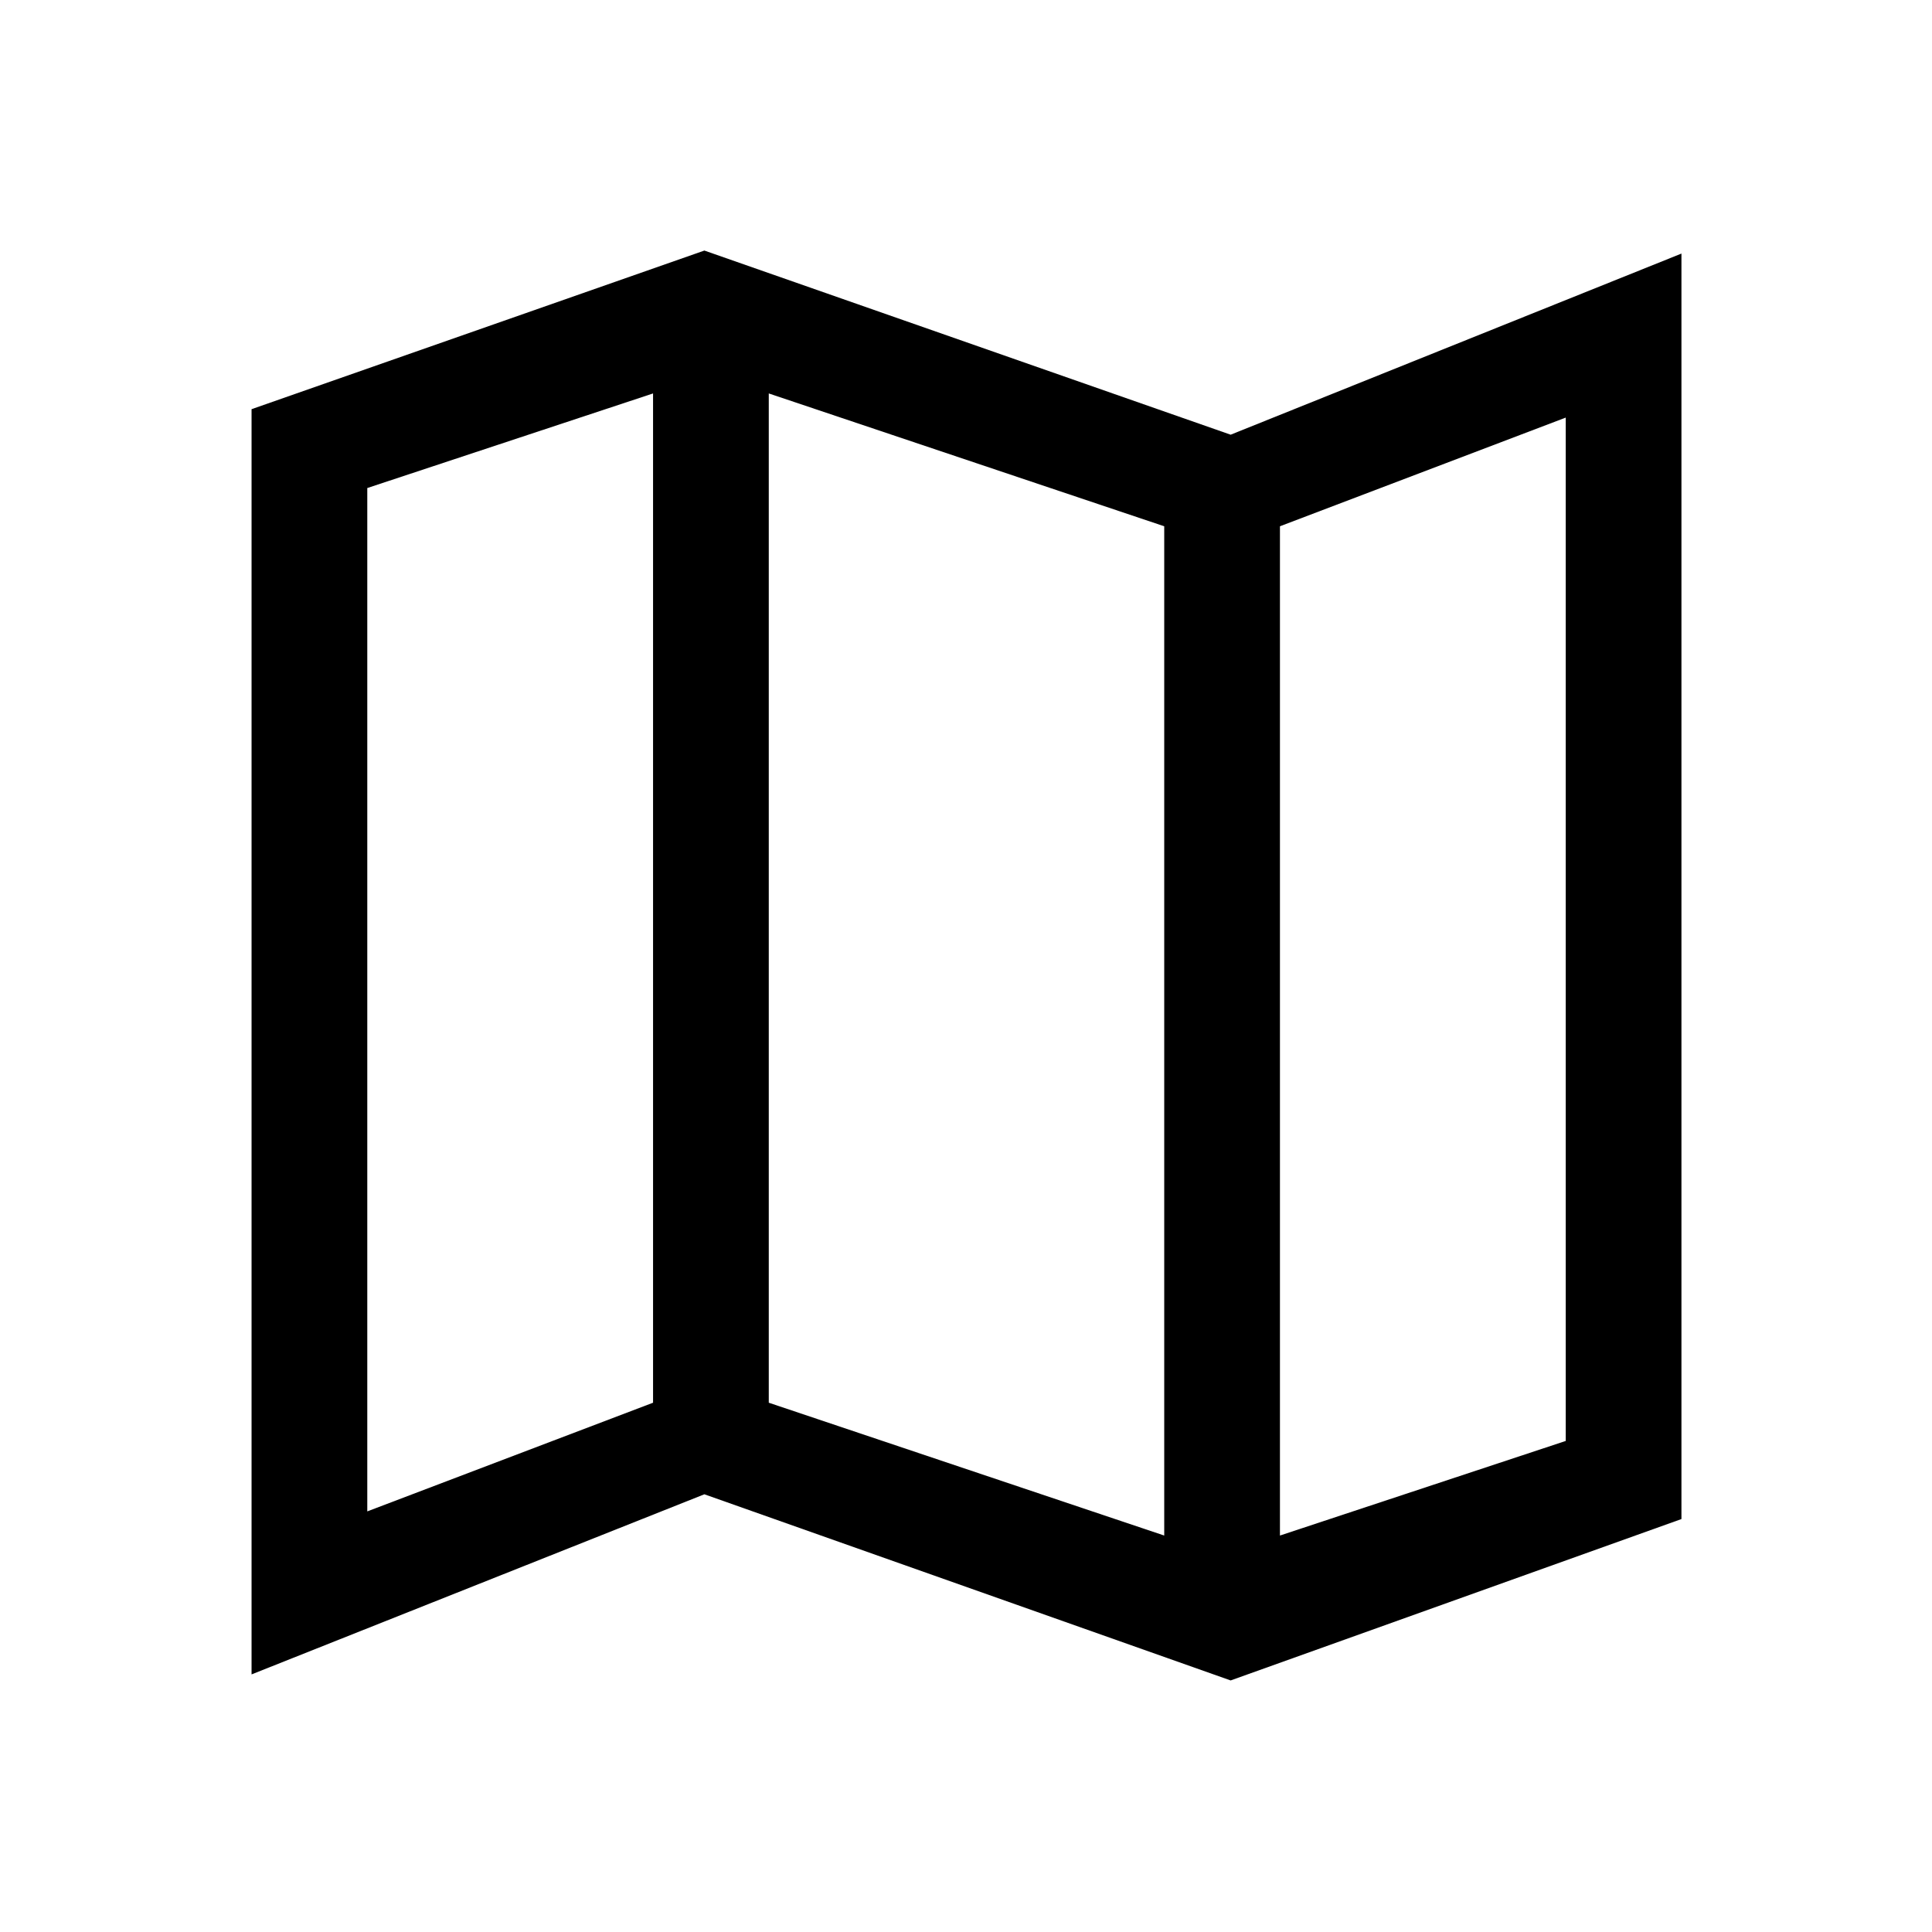 <svg xmlns="http://www.w3.org/2000/svg" height="48" viewBox="0 -960 960 960" width="48"><path d="M611.5-125 350-217.5 125-128v-628.68l225-78.82L611.5-744l224-90v628.81L611.5-125Zm-33-72v-501.5l-196.5-66V-263l196.5 66Zm57.5 0 142-47v-508.5l-142 54V-197Zm-453.5-12 142-54v-501.5l-142 47V-209ZM636-698.5V-197v-501.5Zm-311.5-66V-263v-501.5Z"/></svg>